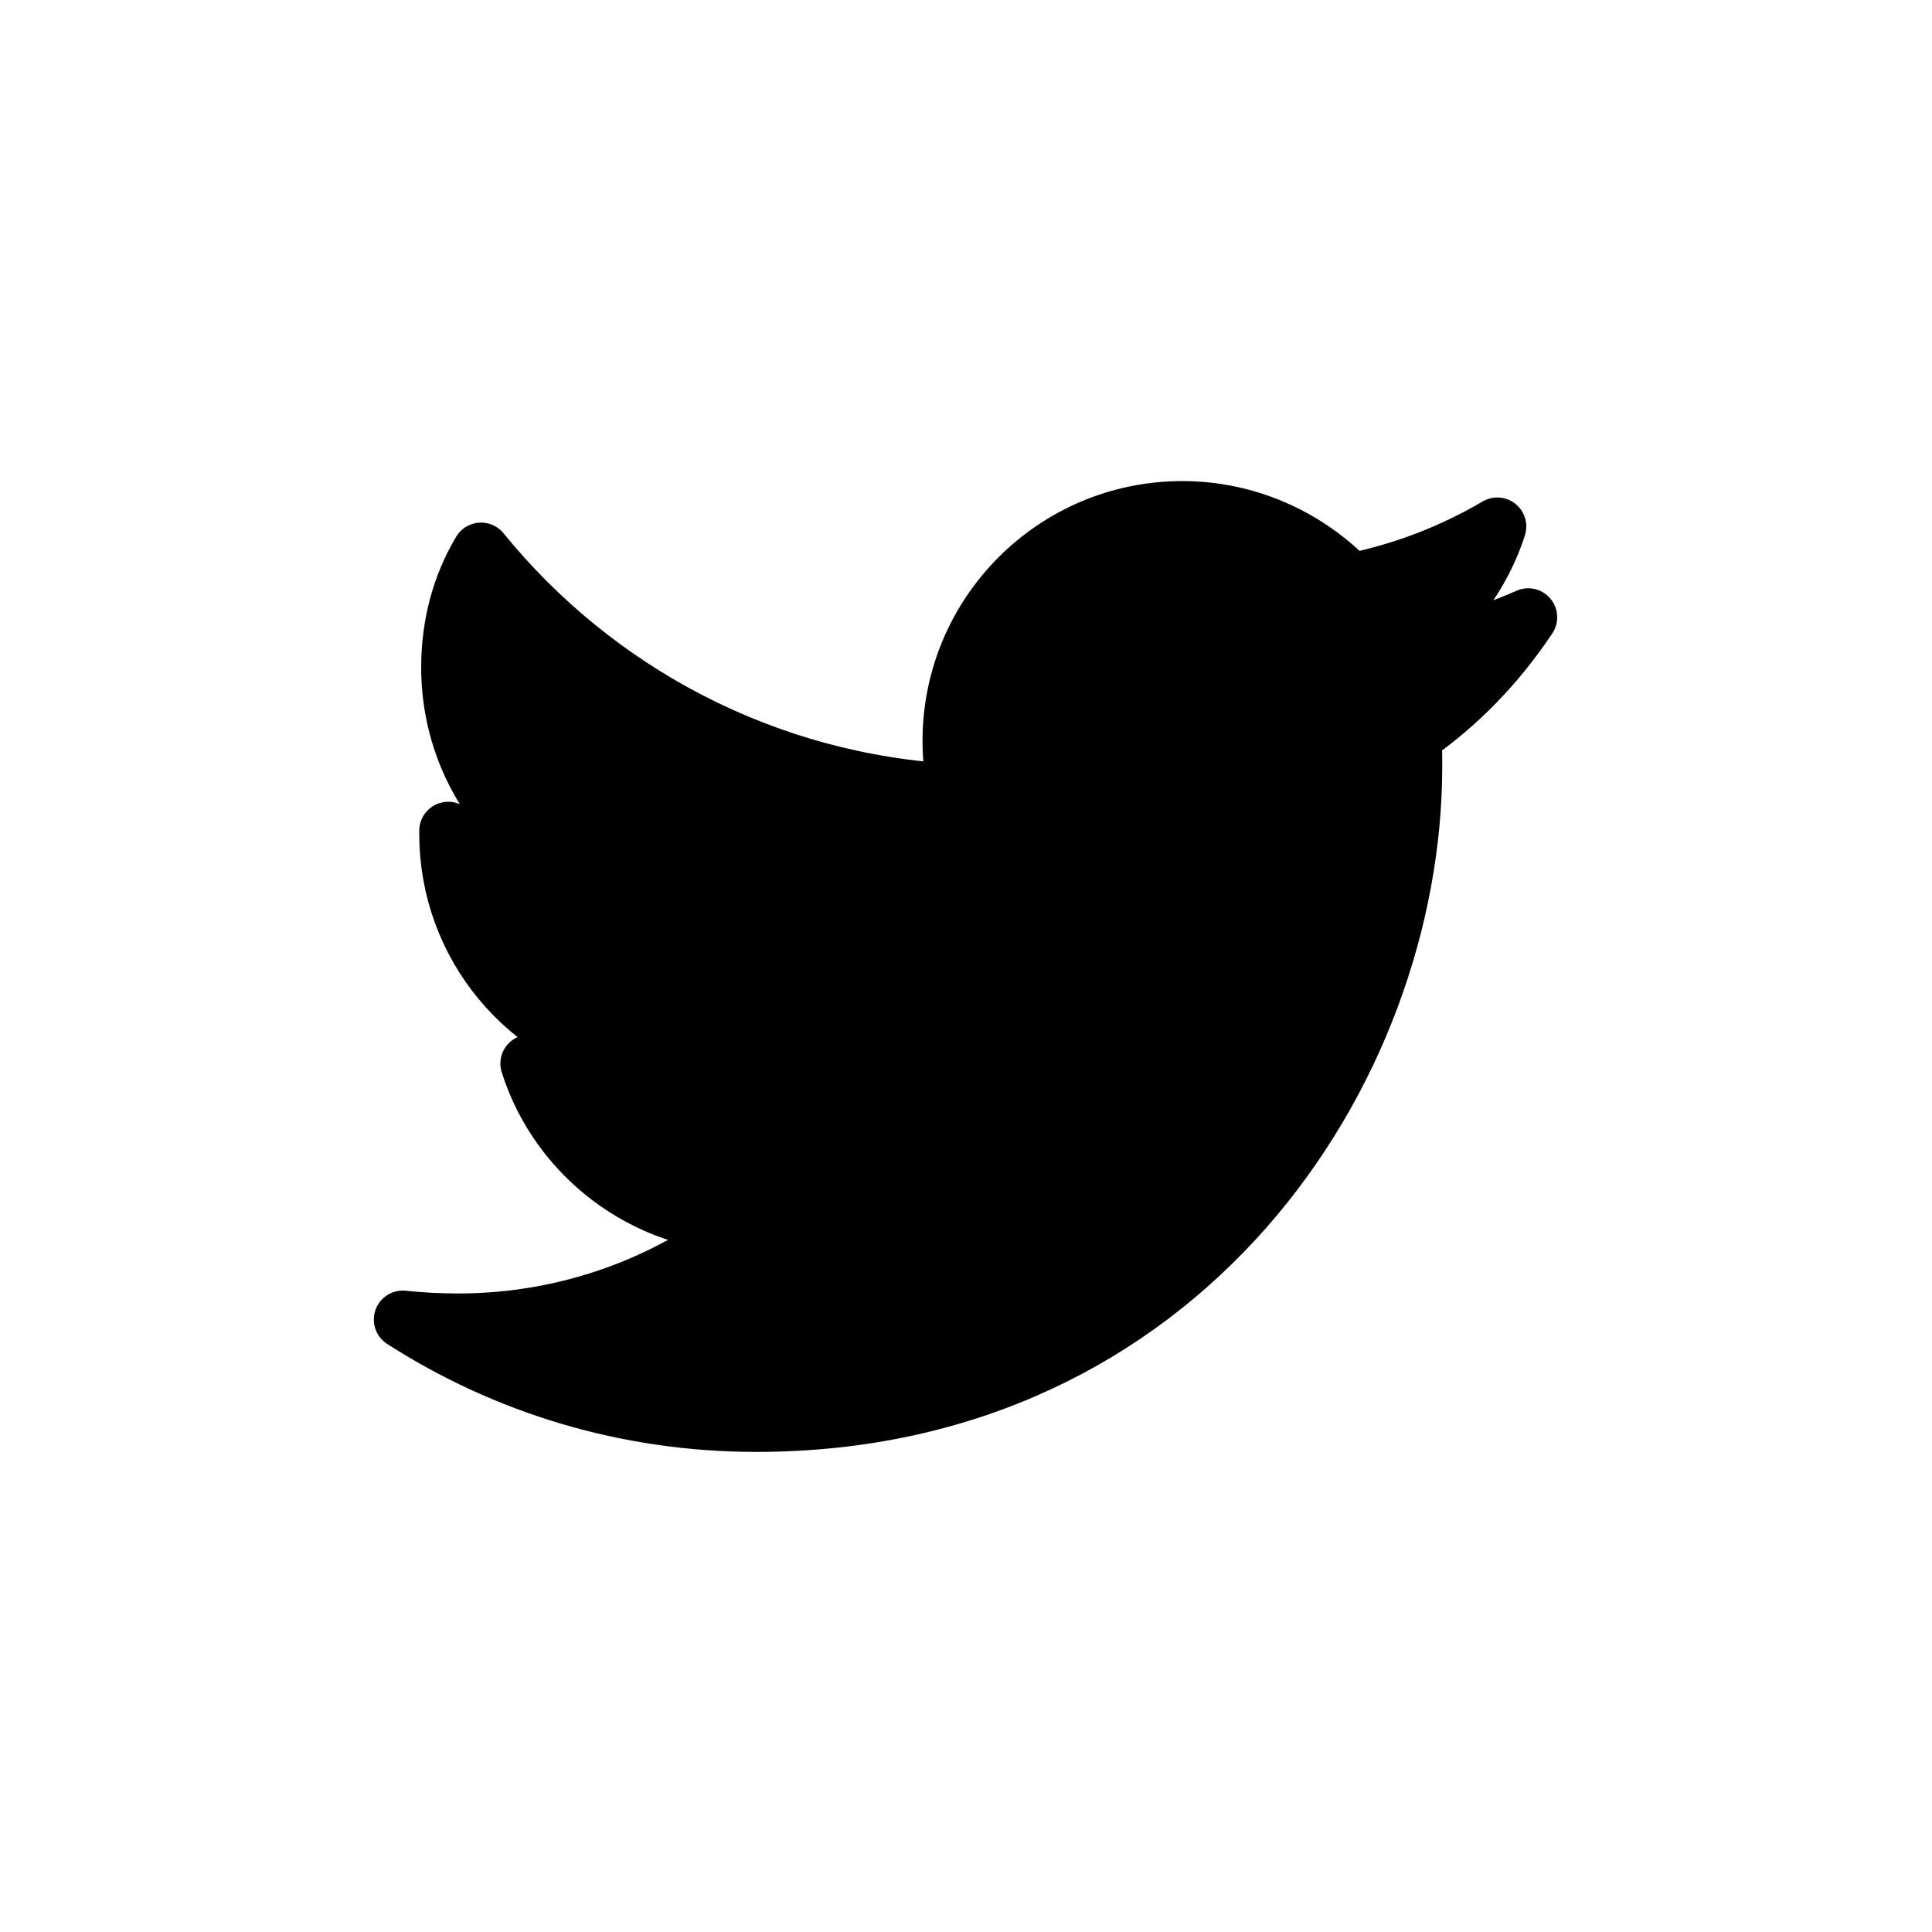 <svg xmlns="http://www.w3.org/2000/svg" viewBox="0 0 200 200"><path fill="#000000" stroke="#000000" stroke-width="6" stroke-linejoin="round" stroke-miterlimit="10" d="M158.2 63.9c-4.3 1.9-8.9 3.2-13.7 3.8 4.9-3 8.7-7.6 10.5-13.2-4.6 2.7-9.7 4.7-15.2 5.8-4.4-4.6-10.6-7.5-17.4-7.5-13.2 0-23.9 10.7-23.9 23.9 0 1.9.2 3.7.6 5.4-19.9-1-37.5-10.5-49.3-25-2.1 3.5-3.2 7.6-3.2 12 0 8.3 4.2 15.6 10.6 19.9-3.9-.1-7.6-1.2-10.8-3v.3c0 11.6 8.2 21.2 19.2 23.4-2 .5-4.1.8-6.3.8-1.5 0-3-.1-4.5-.4 3 9.5 11.9 16.4 22.3 16.6-8.2 6.4-18.5 10.2-29.7 10.2-1.9 0-3.8-.1-5.7-.3 10.6 6.8 23.1 10.7 36.6 10.7 44 0 68-36.4 68-68 0-1 0-2.1-.1-3.1 4.8-3.3 8.8-7.5 12-12.3z"/></svg>